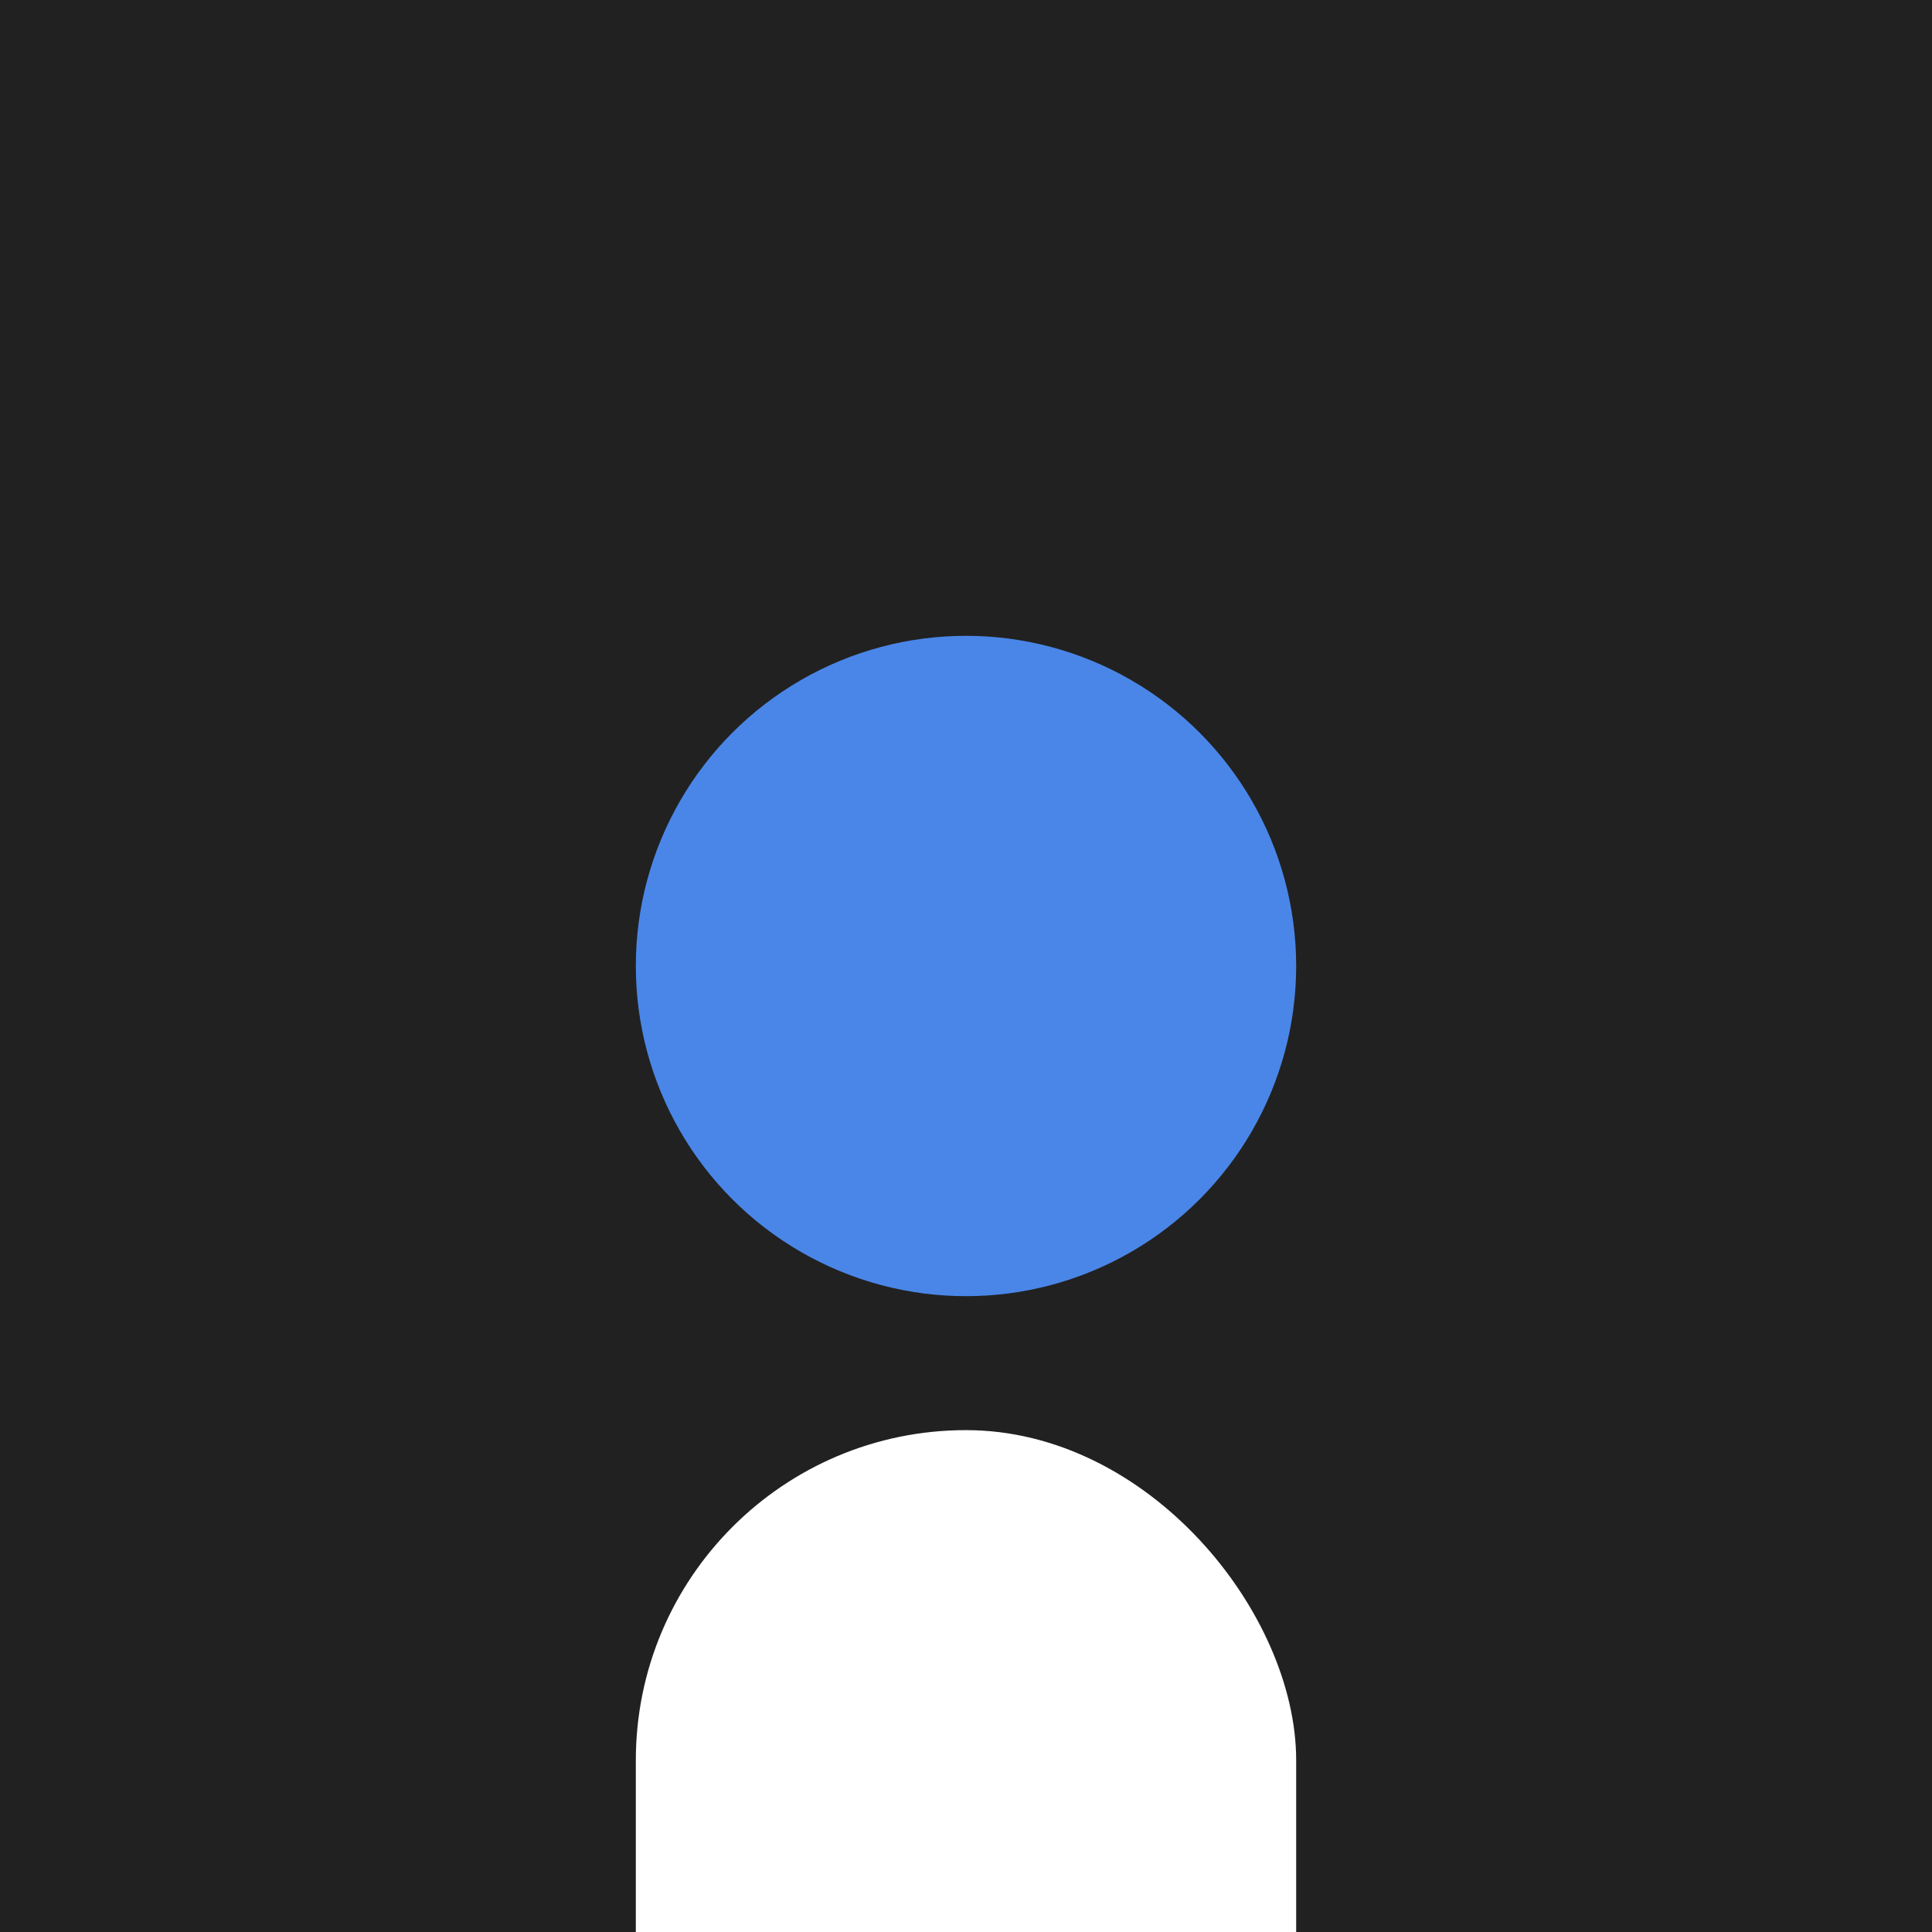 <svg width="1024" height="1024" viewBox="0 0 1024 1024" fill="none" xmlns="http://www.w3.org/2000/svg">
<g clip-path="url(#clip0_11_80)">
<rect width="1024" height="1024" fill="#F8F9FA"/>
<rect width="1024" height="1024" fill="#212121"/>
<g filter="url(#filter0_d_11_80)">
<circle cx="512" cy="512" r="175" fill="#4A86E8"/>
</g>
<rect x="337" y="758" width="350" height="532" rx="175" fill="white"/>
</g>
<defs>
<filter id="filter0_d_11_80" x="82" y="82" width="860" height="860" filterUnits="userSpaceOnUse" color-interpolation-filters="sRGB">
<feFlood flood-opacity="0" result="BackgroundImageFix"/>
<feColorMatrix in="SourceAlpha" type="matrix" values="0 0 0 0 0 0 0 0 0 0 0 0 0 0 0 0 0 0 127 0" result="hardAlpha"/>
<feMorphology radius="5" operator="dilate" in="SourceAlpha" result="effect1_dropShadow_11_80"/>
<feOffset/>
<feGaussianBlur stdDeviation="125"/>
<feComposite in2="hardAlpha" operator="out"/>
<feColorMatrix type="matrix" values="0 0 0 0 0.29 0 0 0 0 0.525 0 0 0 0 0.91 0 0 0 1 0"/>
<feBlend mode="normal" in2="BackgroundImageFix" result="effect1_dropShadow_11_80"/>
<feBlend mode="normal" in="SourceGraphic" in2="effect1_dropShadow_11_80" result="shape"/>
</filter>
<clipPath id="clip0_11_80">
<rect width="1024" height="1024" fill="white"/>
</clipPath>
</defs>
</svg>
